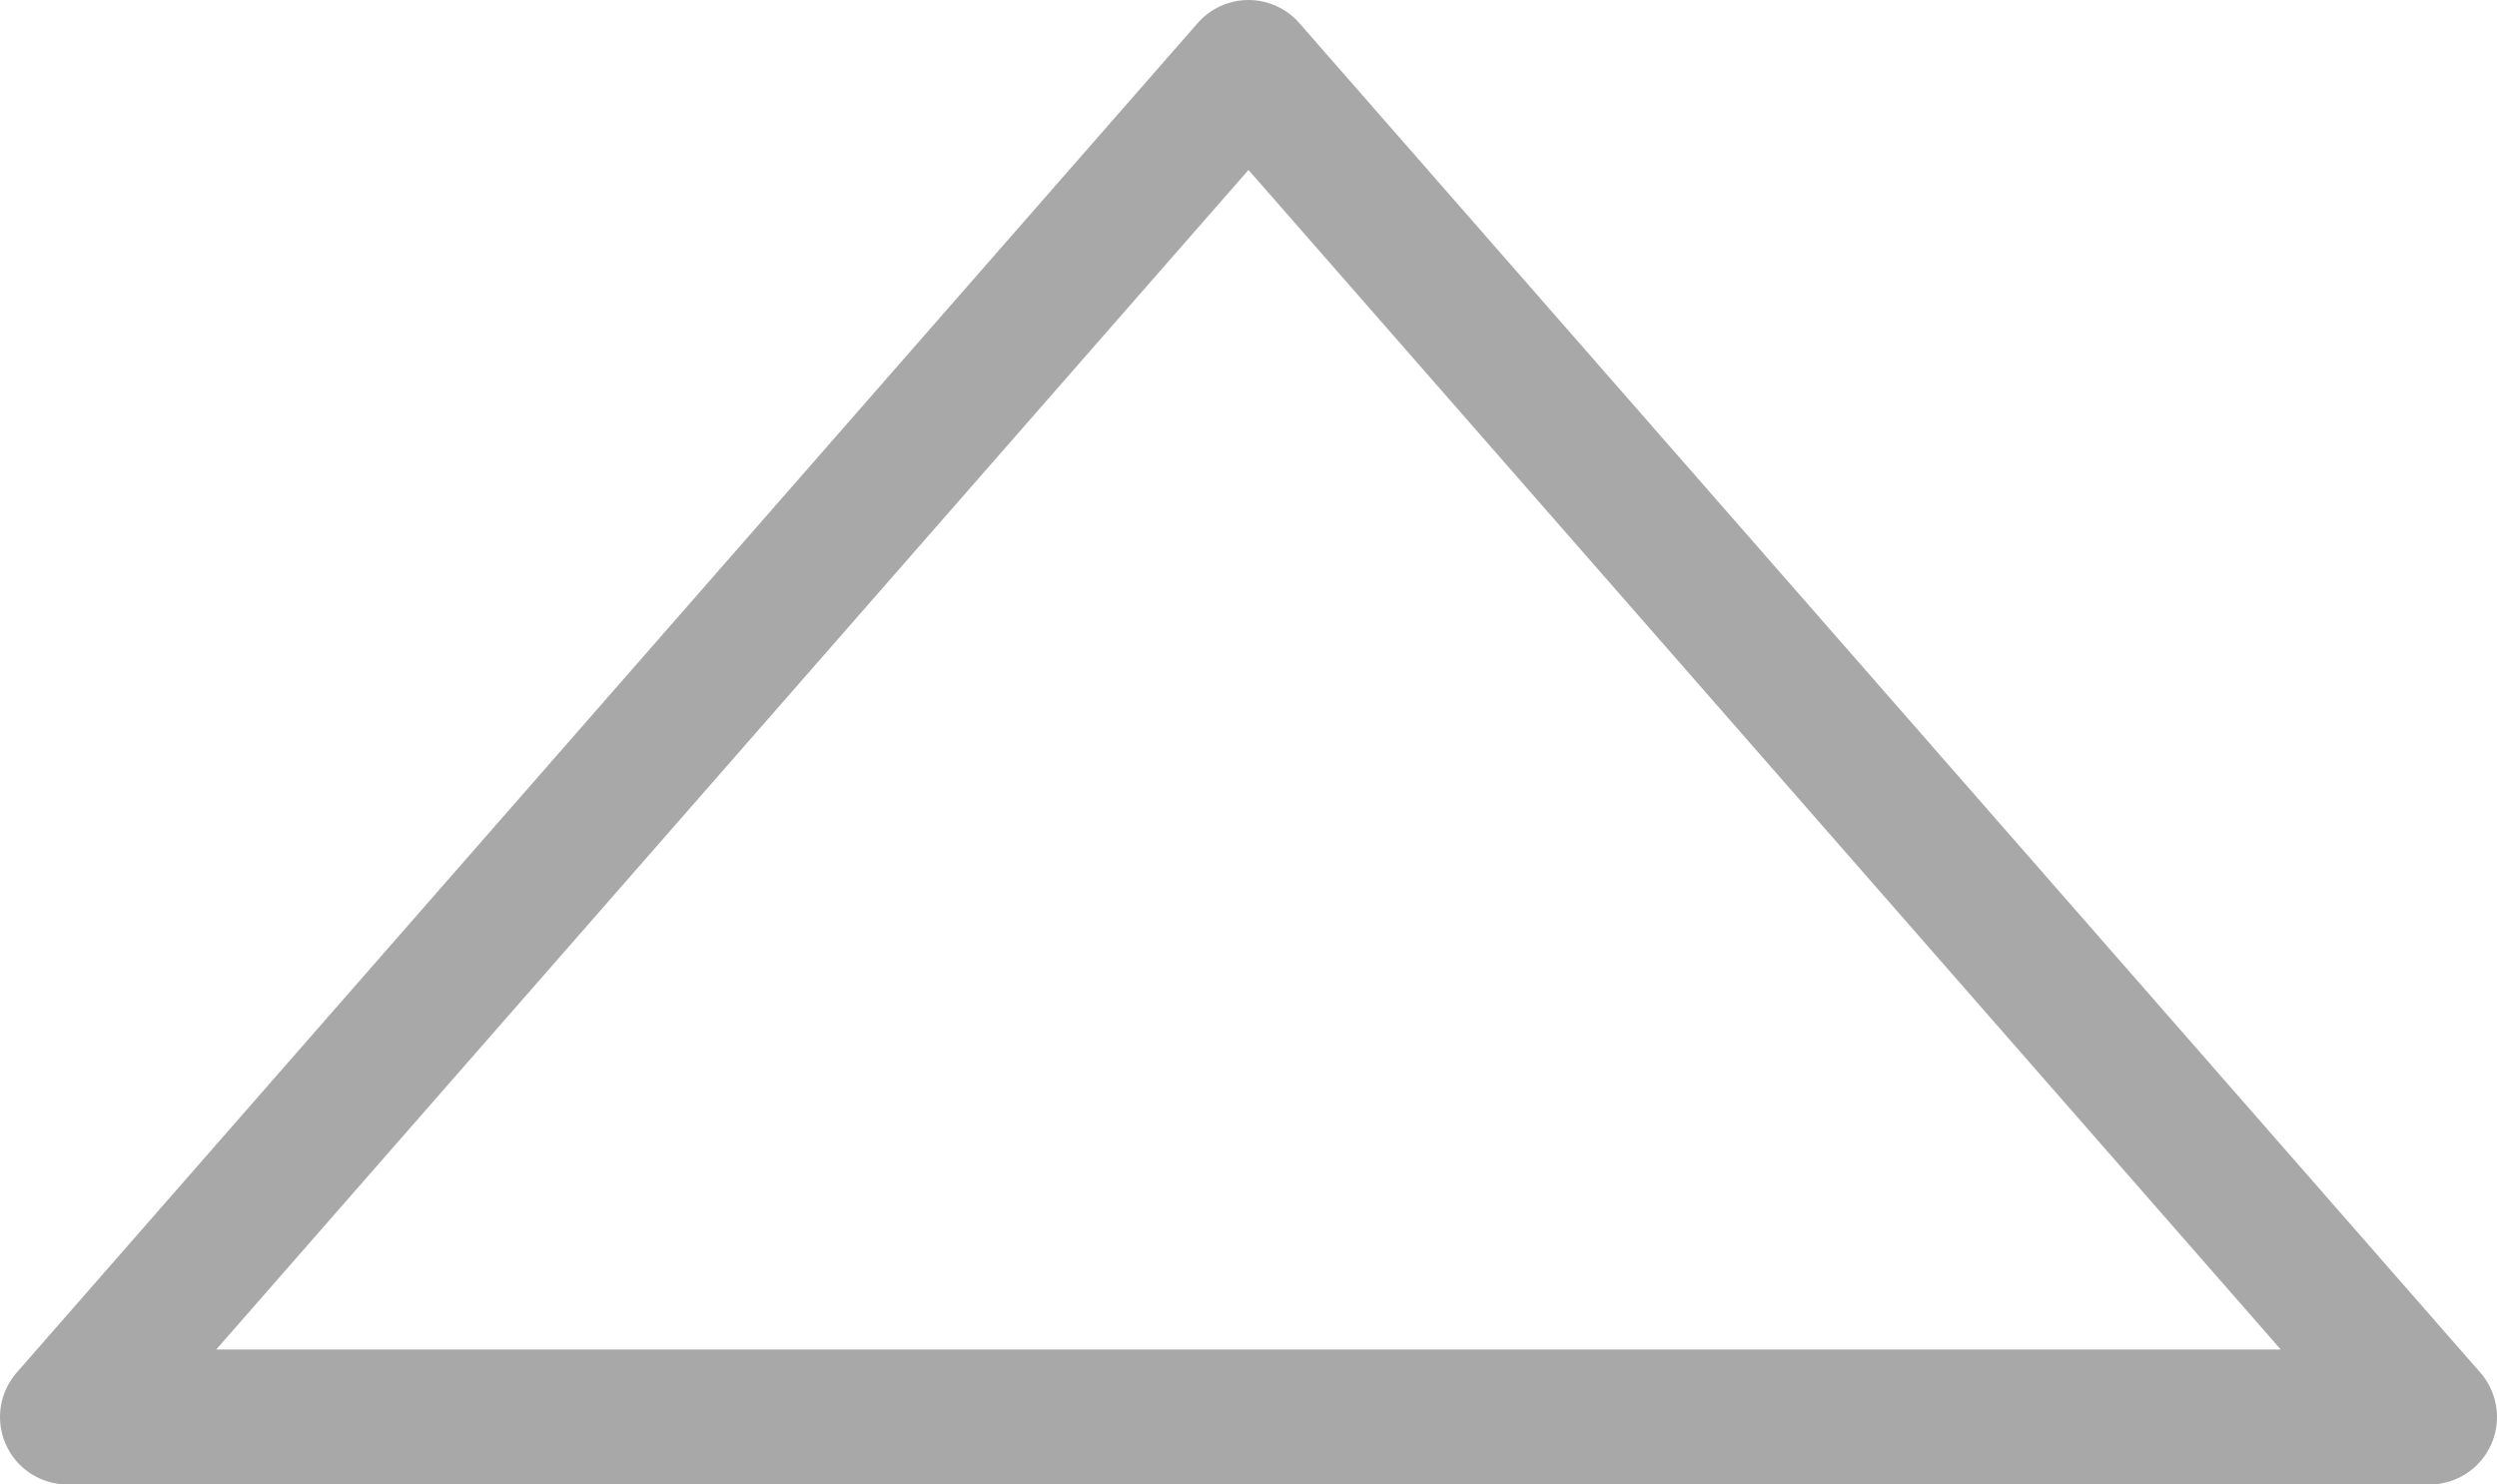 <svg width="37" height="22" viewBox="0 0 37 22" fill="none" xmlns="http://www.w3.org/2000/svg">
<path d="M36 21L18.5 1L1 21H36Z" stroke="#A8A8A8" stroke-width="2" stroke-linecap="round" stroke-linejoin="round"/>
</svg>
